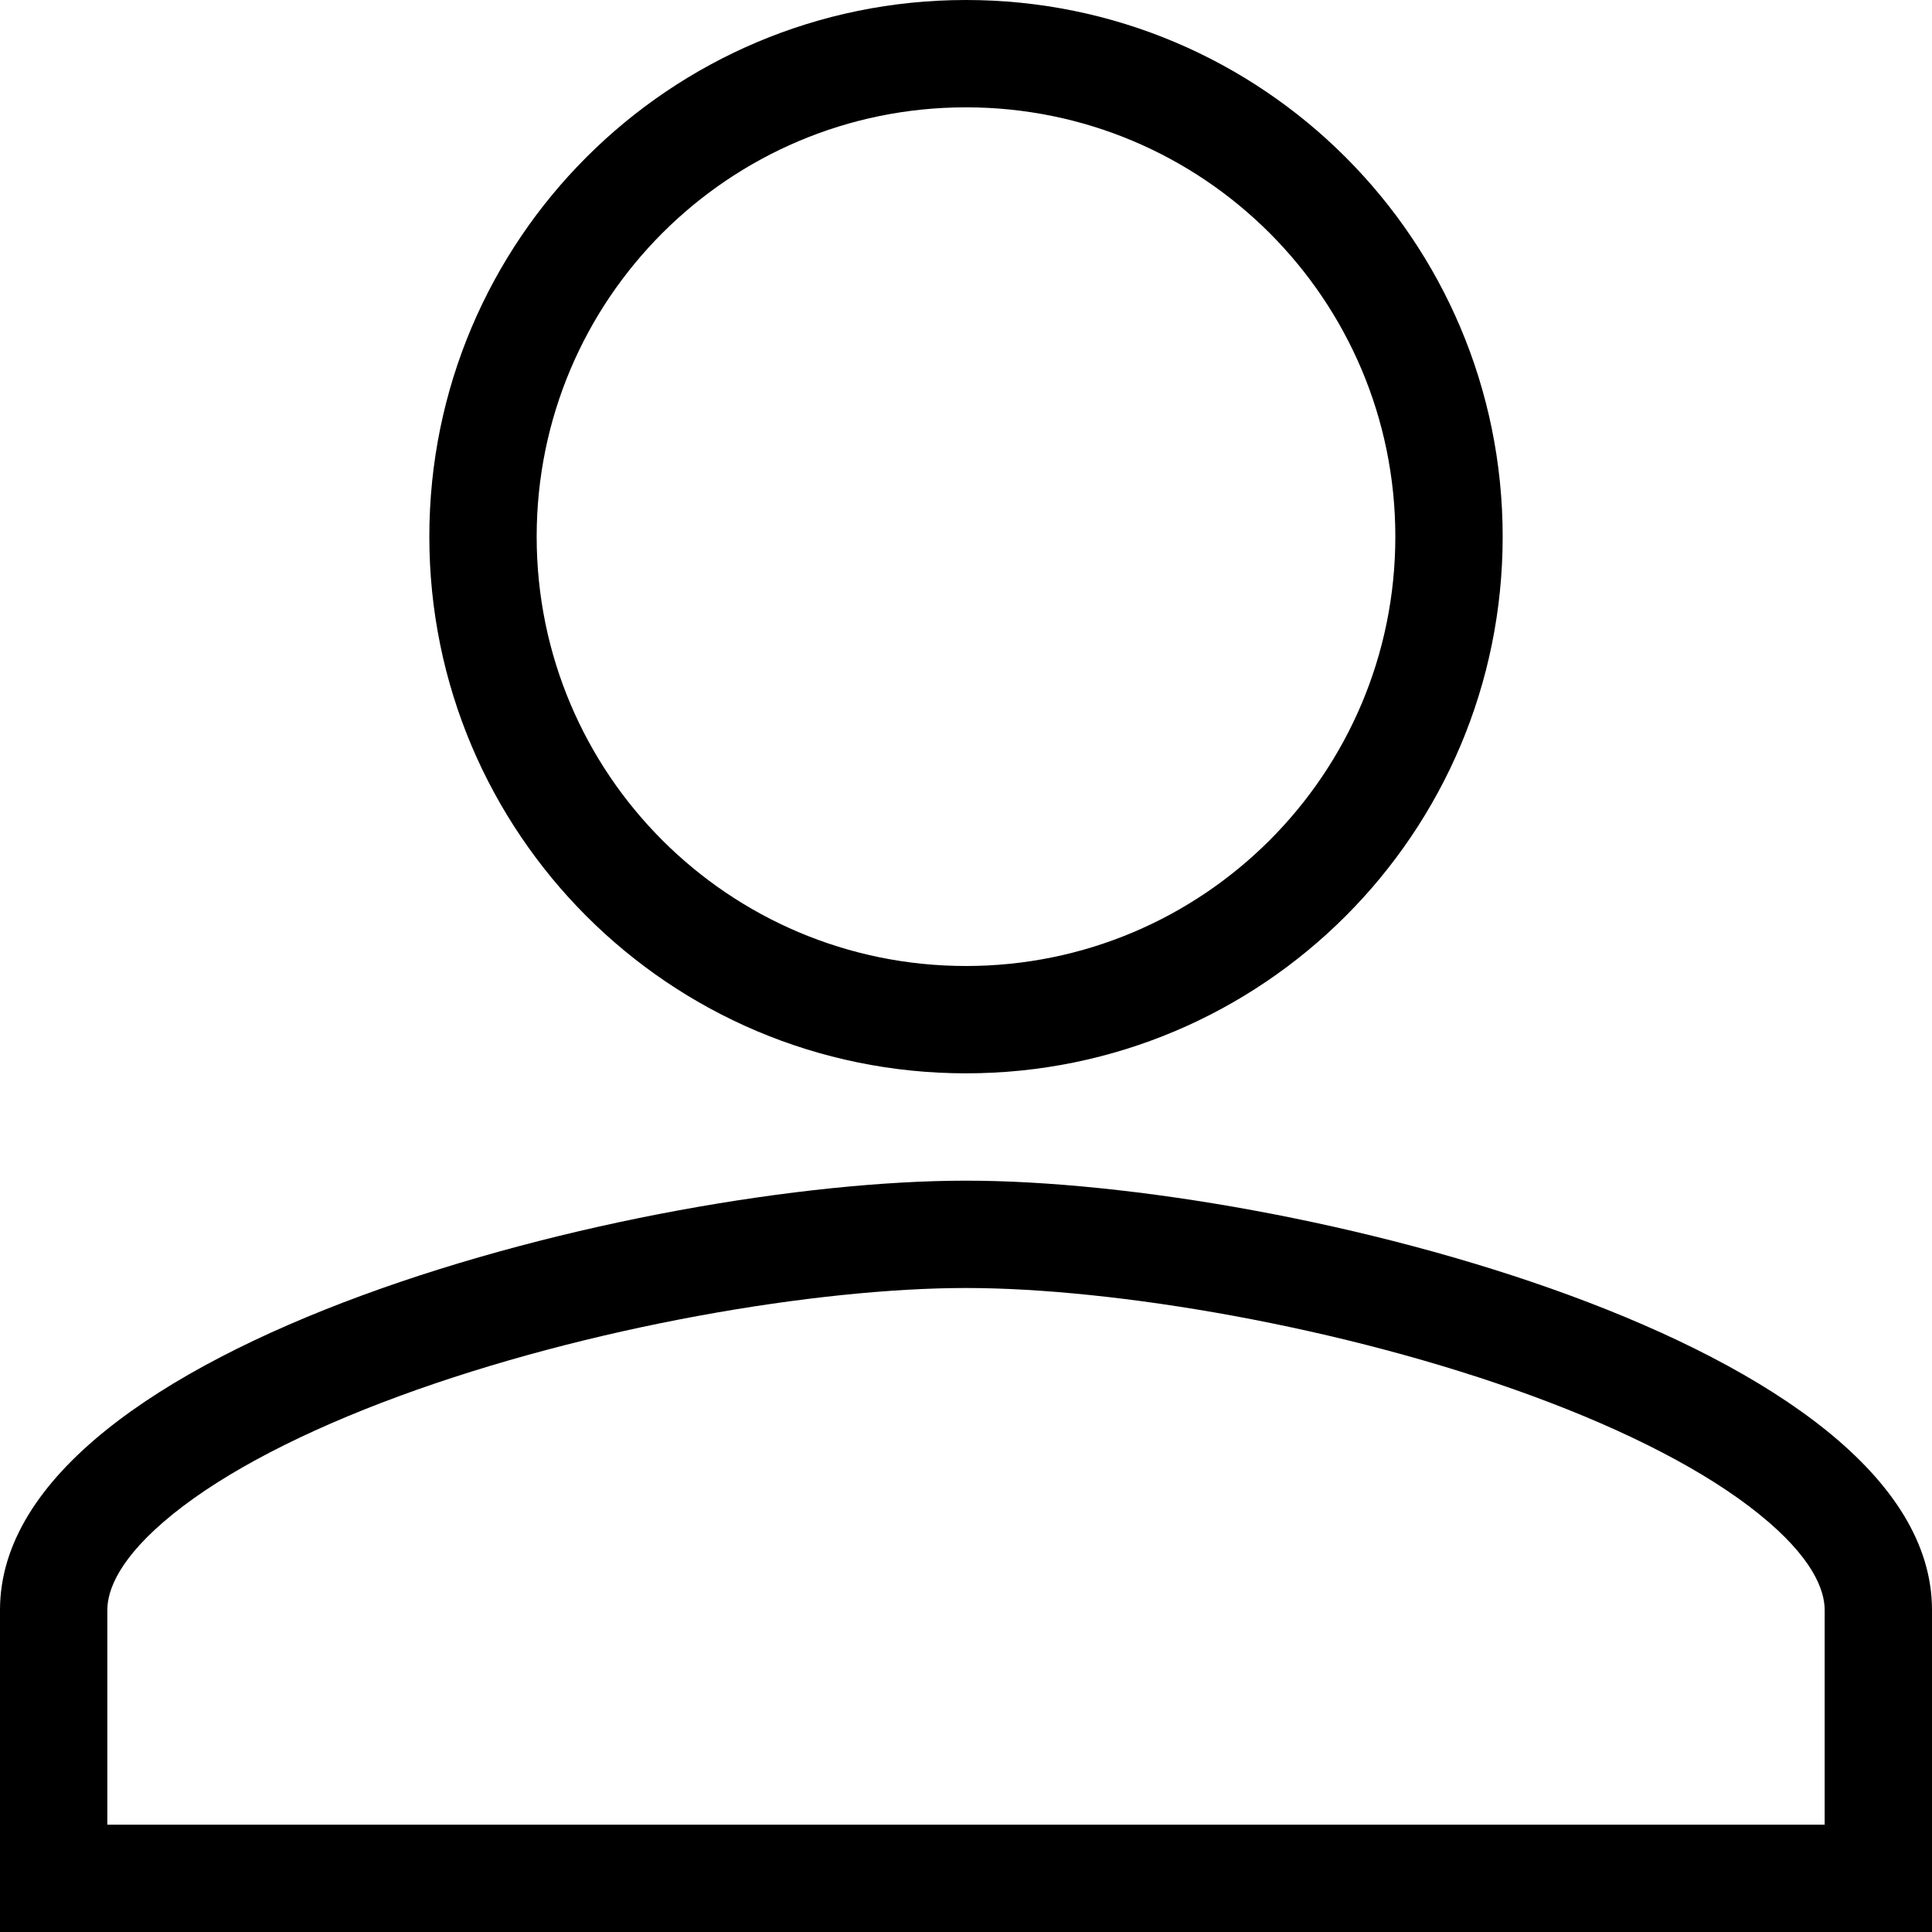 <svg width="36" height="36" viewBox="0 0 36 36" fill="none" xmlns="http://www.w3.org/2000/svg">
<path fill-rule="evenodd" clip-rule="evenodd" d="M18 18C22.42 18 26 14.42 26 10C26 5.58 22.42 2 18 2C13.58 2 10 5.58 10 10C10 14.42 13.58 18 18 18ZM28 10C28 15.525 23.525 20 18 20C12.475 20 8 15.525 8 10C8 4.475 12.475 0 18 0C23.525 0 28 4.475 28 10ZM3.223 28.212C2.22 29.022 2 29.629 2 30V34H34V30C34 29.63 33.78 29.021 32.776 28.212C31.796 27.421 30.334 26.667 28.562 26.015C25.02 24.712 20.753 24 18 24C15.247 24 10.98 24.712 7.438 26.015C5.666 26.667 4.204 27.421 3.223 28.212ZM18 22C11.992 22 0 25.035 0 30V36H36V30C36 25.035 24.008 22 18 22Z" fill="black"/>
</svg>
